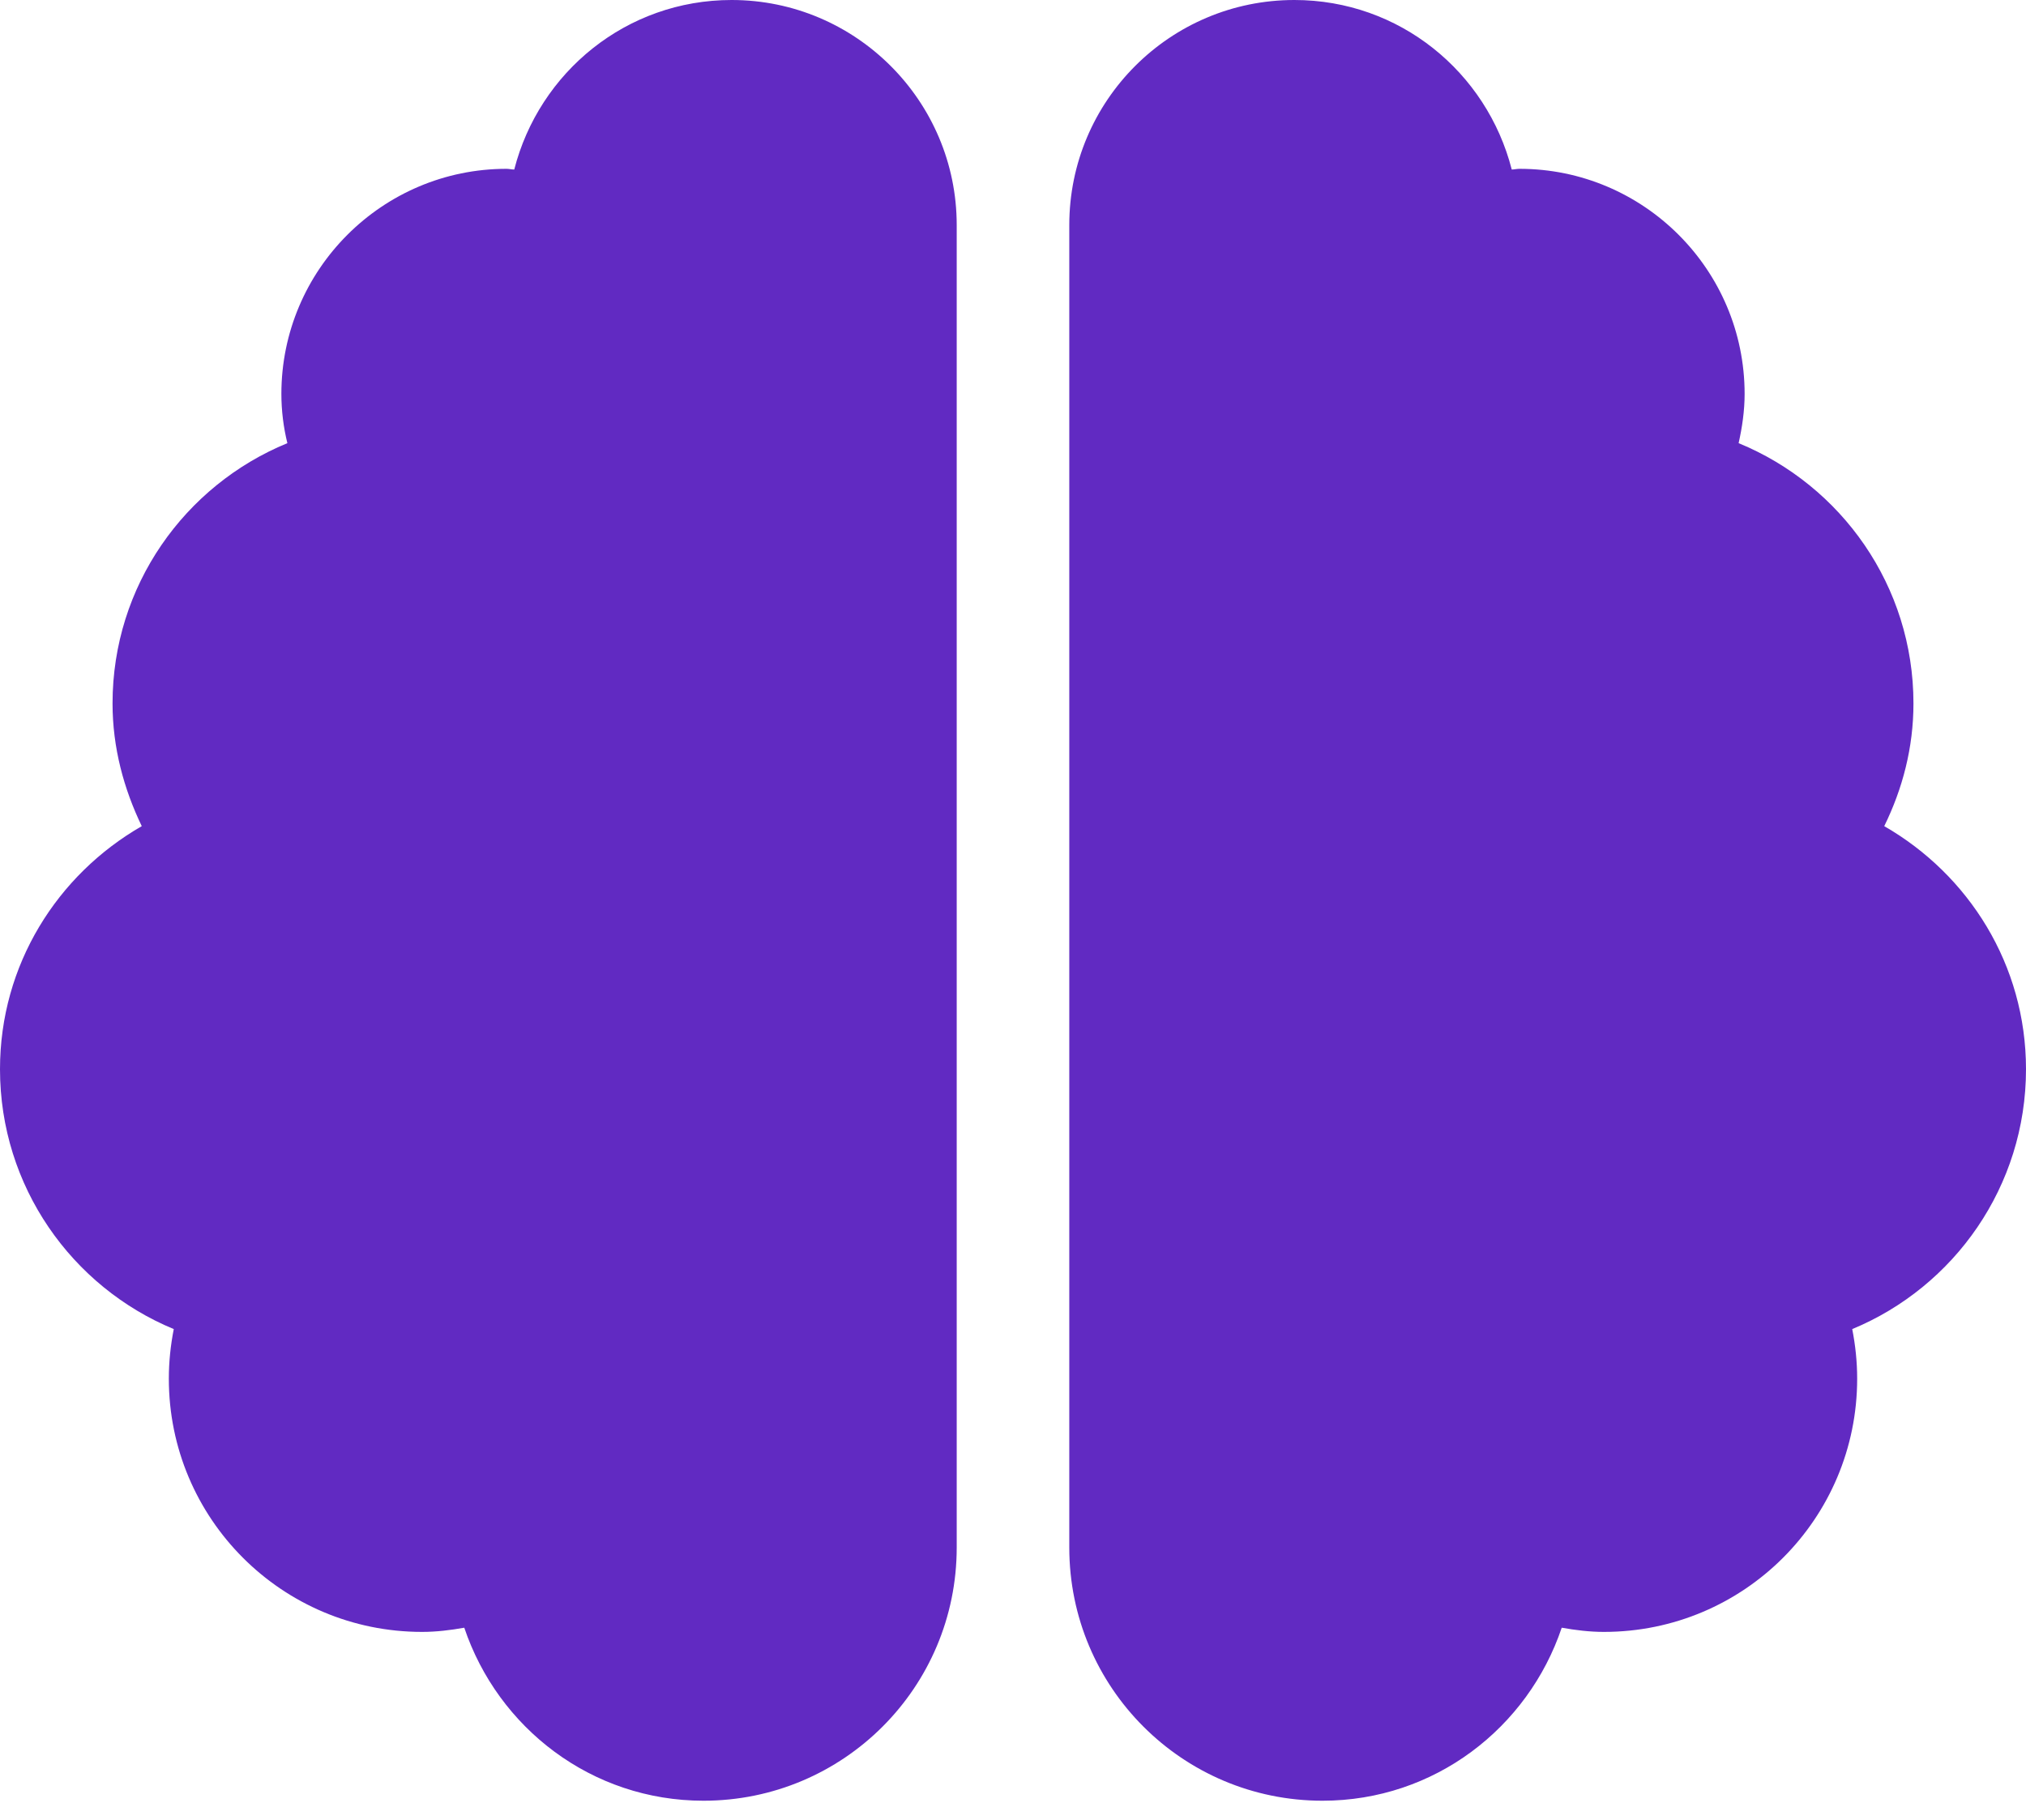 <svg width="69" height="62" viewBox="0 0 69 62" fill="none" xmlns="http://www.w3.org/2000/svg">
<path d="M24.917 0C21.335 0 18.364 2.456 17.514 5.774C17.418 5.774 17.346 5.75 17.25 5.75C13.021 5.75 9.583 9.188 9.583 13.417C9.583 13.992 9.655 14.555 9.787 15.094C6.289 16.531 3.833 19.957 3.833 23.958C3.833 25.468 4.217 26.869 4.828 28.139C1.953 29.792 0 32.859 0 36.417C0 40.406 2.444 43.832 5.918 45.269C5.81 45.82 5.75 46.383 5.75 46.958C5.75 51.726 9.607 55.583 14.375 55.583C14.866 55.583 15.345 55.523 15.812 55.44C16.962 58.854 20.149 61.333 23.958 61.333C28.726 61.333 32.583 57.476 32.583 52.708V7.667C32.583 3.438 29.145 0 24.917 0ZM69 36.417C69 32.859 67.047 29.792 64.172 28.139C64.795 26.869 65.167 25.468 65.167 23.958C65.167 19.957 62.711 16.531 59.213 15.094C59.333 14.555 59.417 13.992 59.417 13.417C59.417 9.188 55.979 5.75 51.75 5.75C51.654 5.75 51.57 5.774 51.486 5.774C50.636 2.456 47.665 0 44.083 0C39.855 0 36.417 3.426 36.417 7.667V52.708C36.417 57.476 40.274 61.333 45.042 61.333C48.851 61.333 52.038 58.854 53.188 55.44C53.655 55.523 54.134 55.583 54.625 55.583C59.393 55.583 63.25 51.726 63.25 46.958C63.25 46.383 63.19 45.82 63.082 45.269C66.556 43.832 69 40.406 69 36.417Z" fill="#612AC2"/>
</svg>
